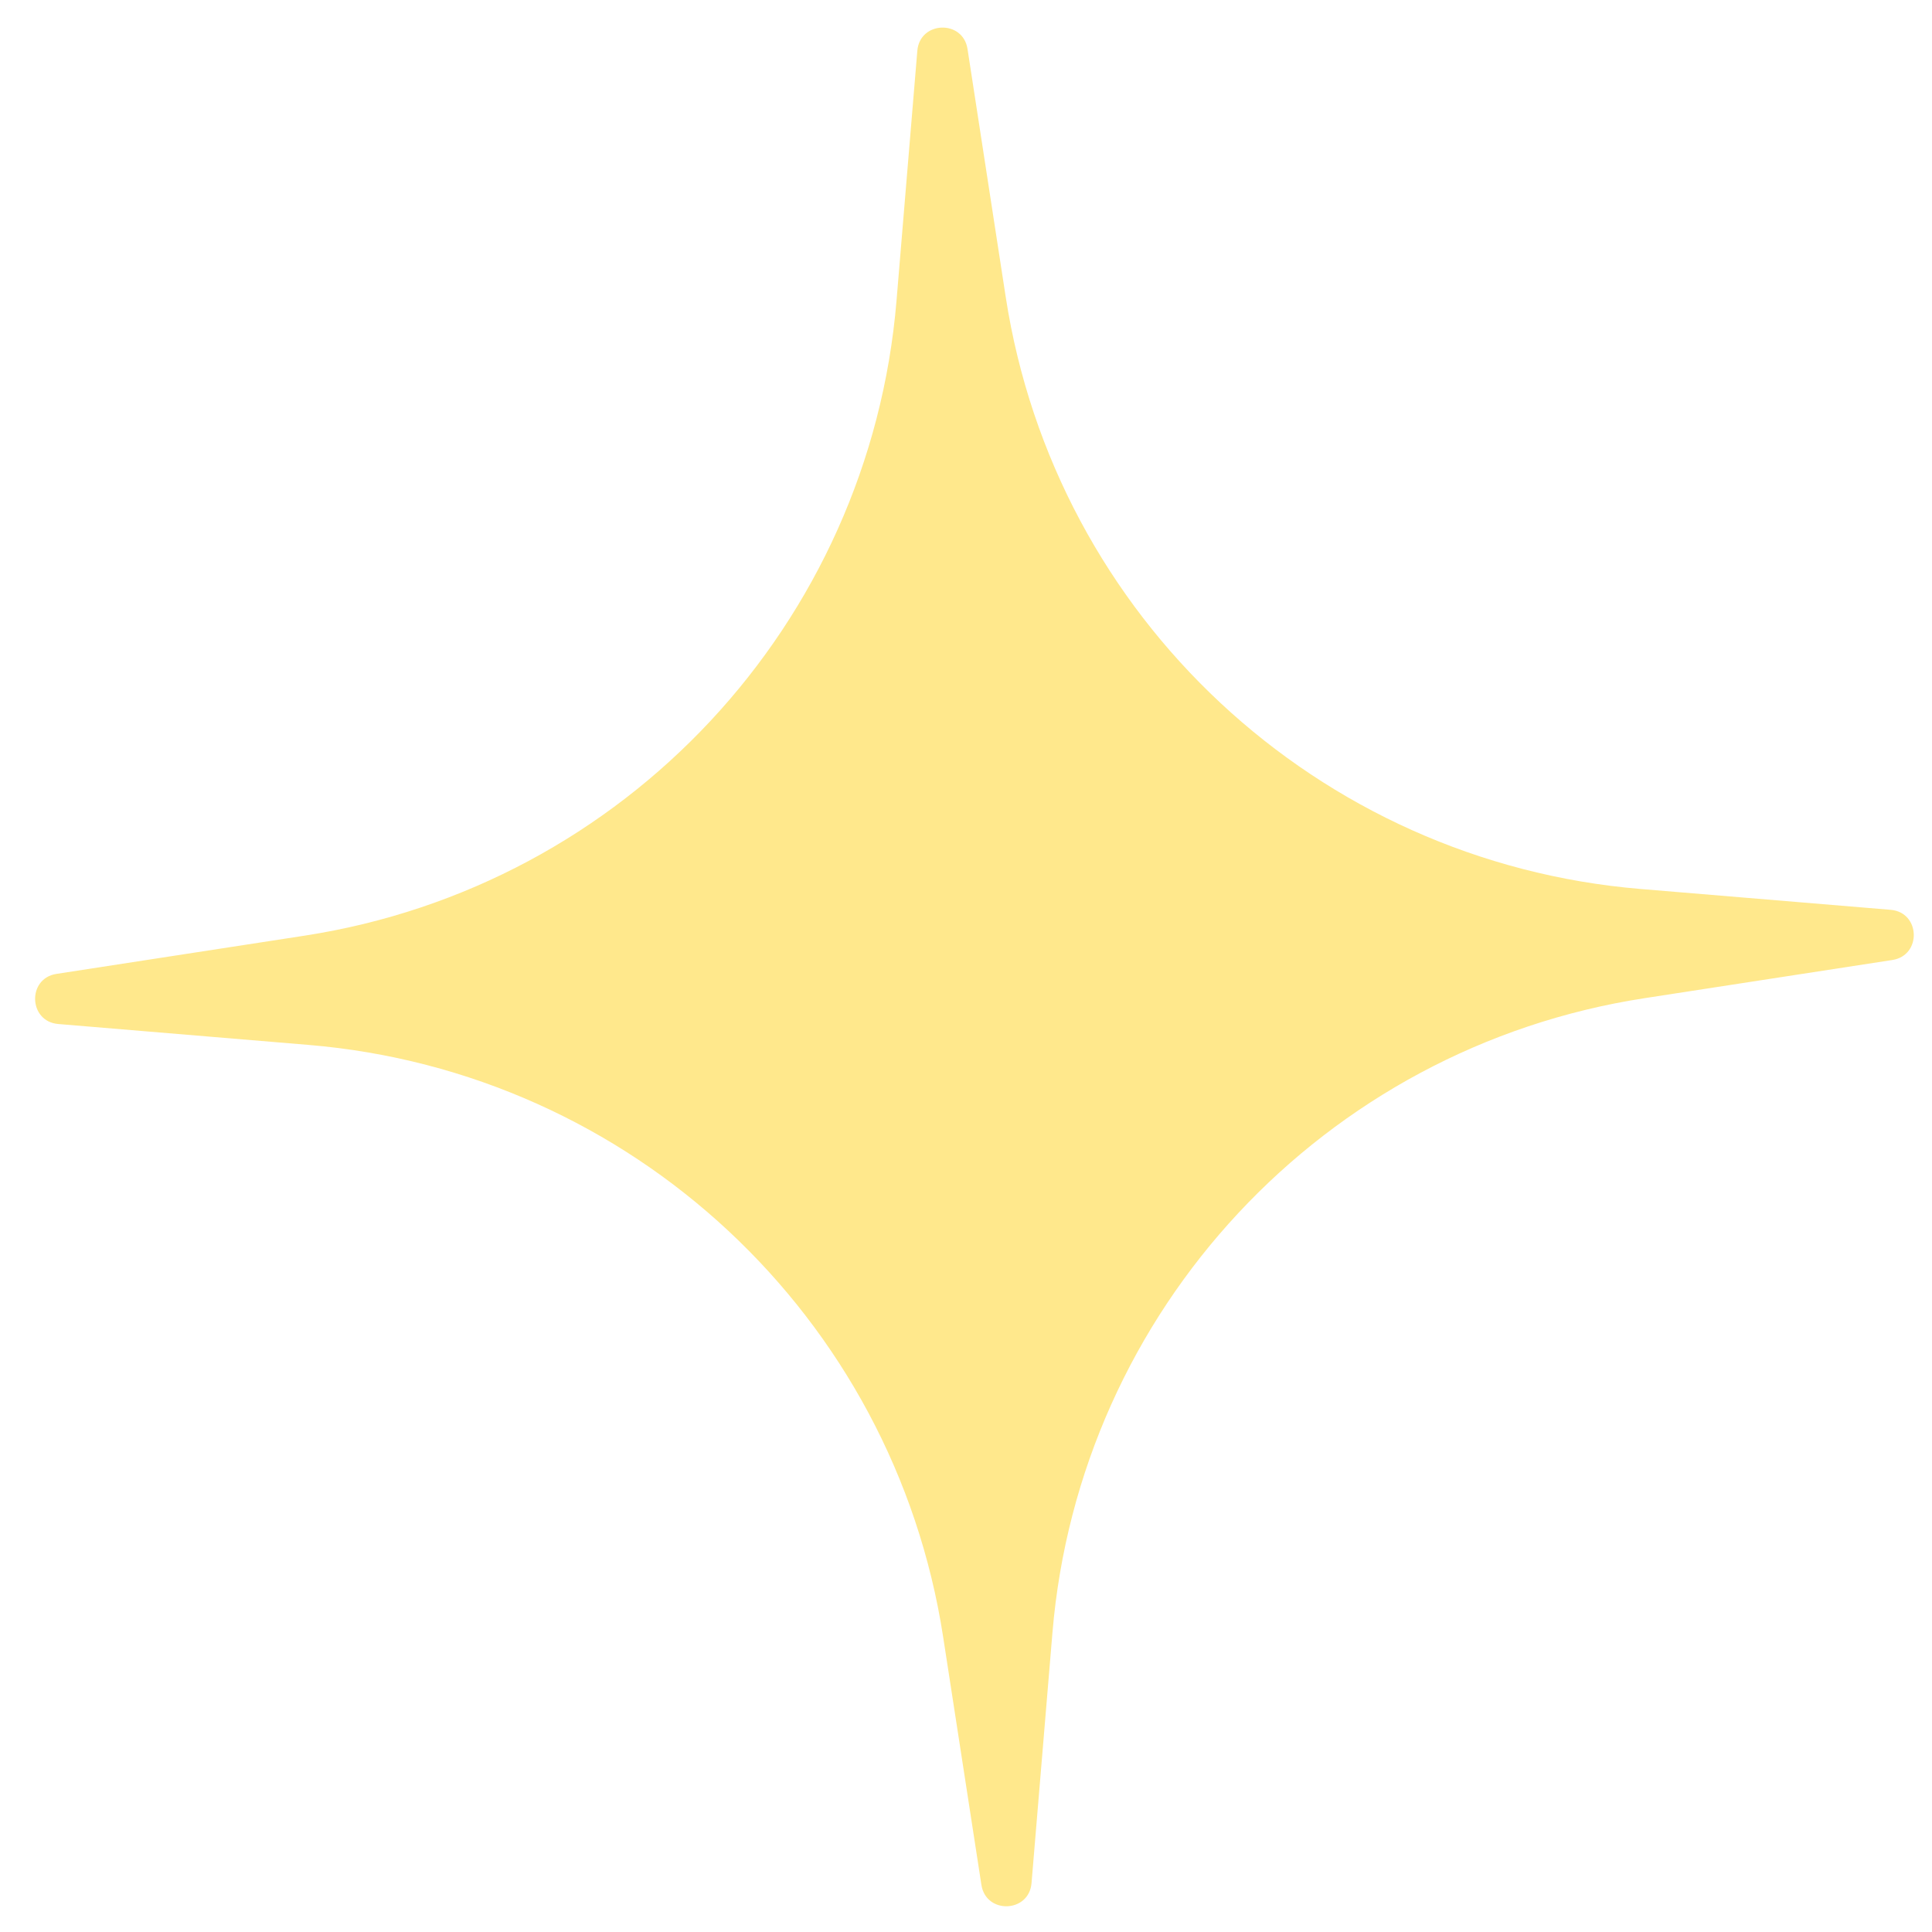 <svg width="37" height="37" viewBox="0 0 37 37" fill="none" xmlns="http://www.w3.org/2000/svg">
<path d="M17.568 0.972C17.616 0.401 18.441 0.372 18.529 0.938L19.261 5.689C20.207 11.823 25.233 16.509 31.418 17.025L36.208 17.424C36.779 17.472 36.807 18.297 36.241 18.385L31.491 19.117C25.357 20.063 20.67 25.089 20.155 31.274L19.755 36.064C19.707 36.635 18.882 36.663 18.795 36.097L18.062 31.347C17.116 25.213 12.091 20.526 5.906 20.011L1.116 19.611C0.545 19.564 0.516 18.738 1.082 18.651L5.833 17.919C11.967 16.973 16.653 11.947 17.169 5.762L17.568 0.972Z" fill="#FFE88C"/>
</svg>
